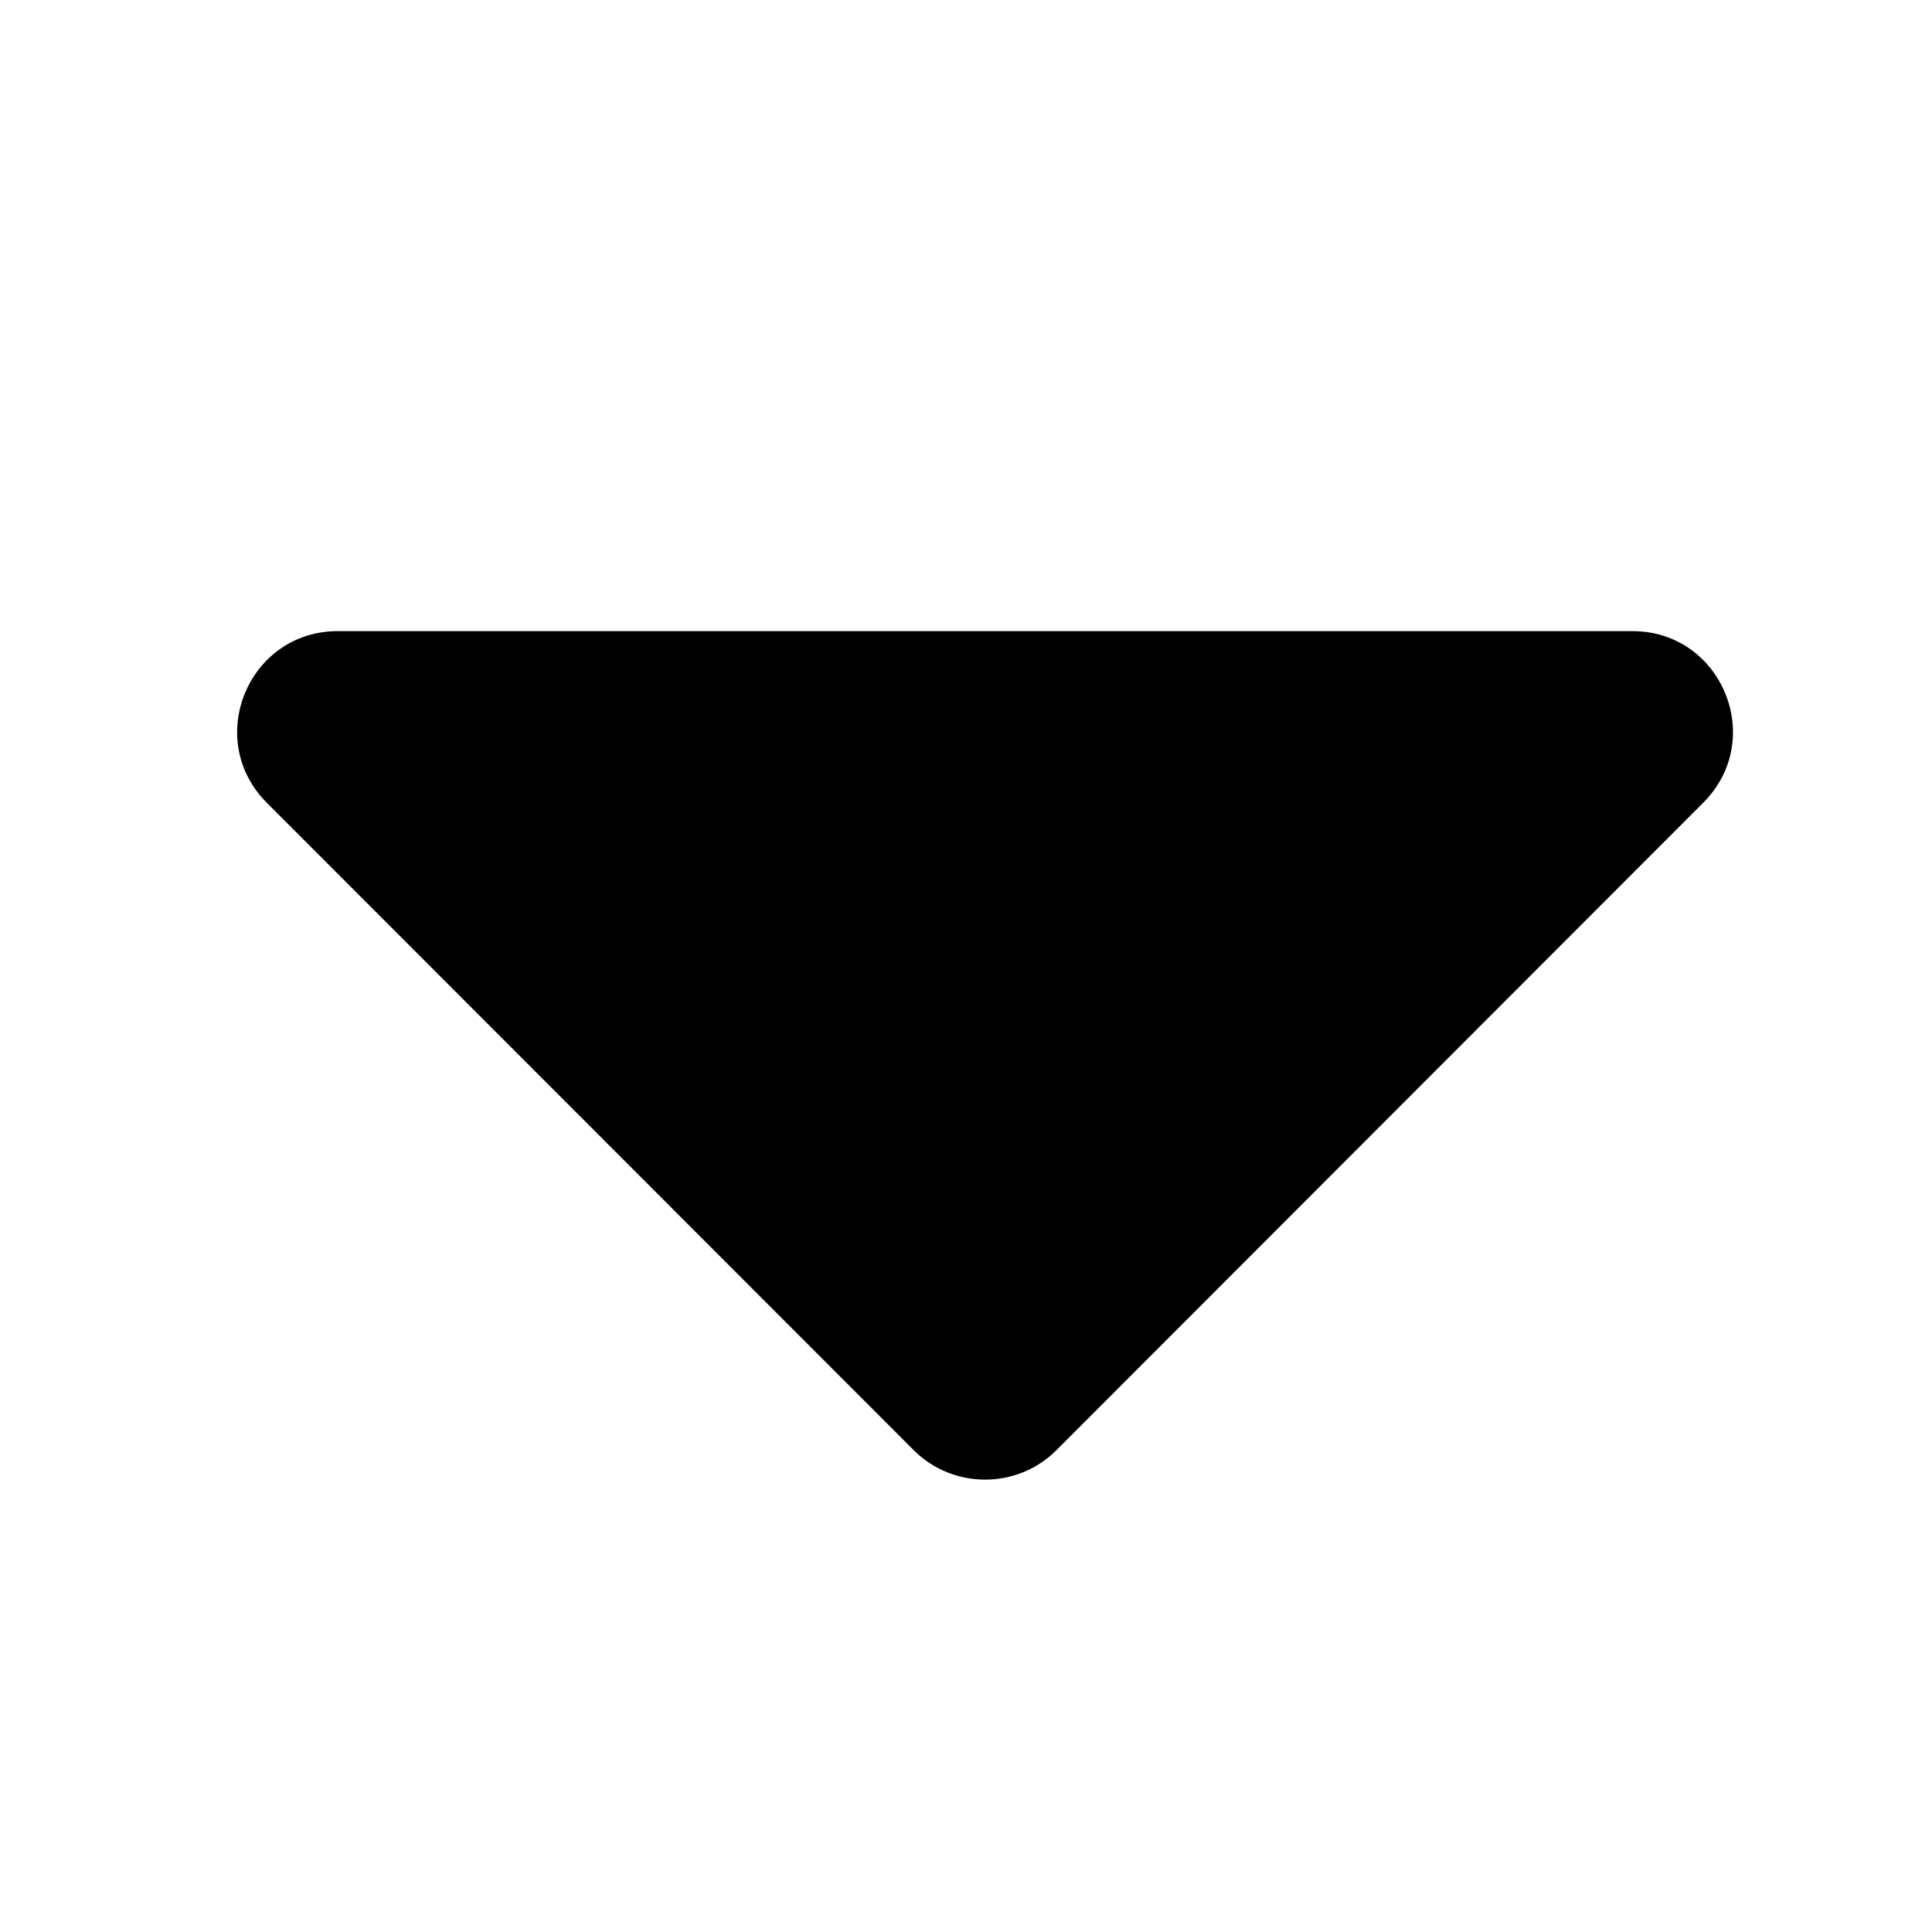 <svg width="12" height="12" viewBox="0 0 12 12" fill="none" xmlns="http://www.w3.org/2000/svg">
<path d="M2.098 3.92H10.139C10.695 3.92 10.973 4.592 10.579 4.986L6.561 9.008C6.317 9.251 5.92 9.251 5.676 9.008L1.657 4.986C1.264 4.592 1.542 3.92 2.098 3.92Z" fill="black"/>
</svg>

